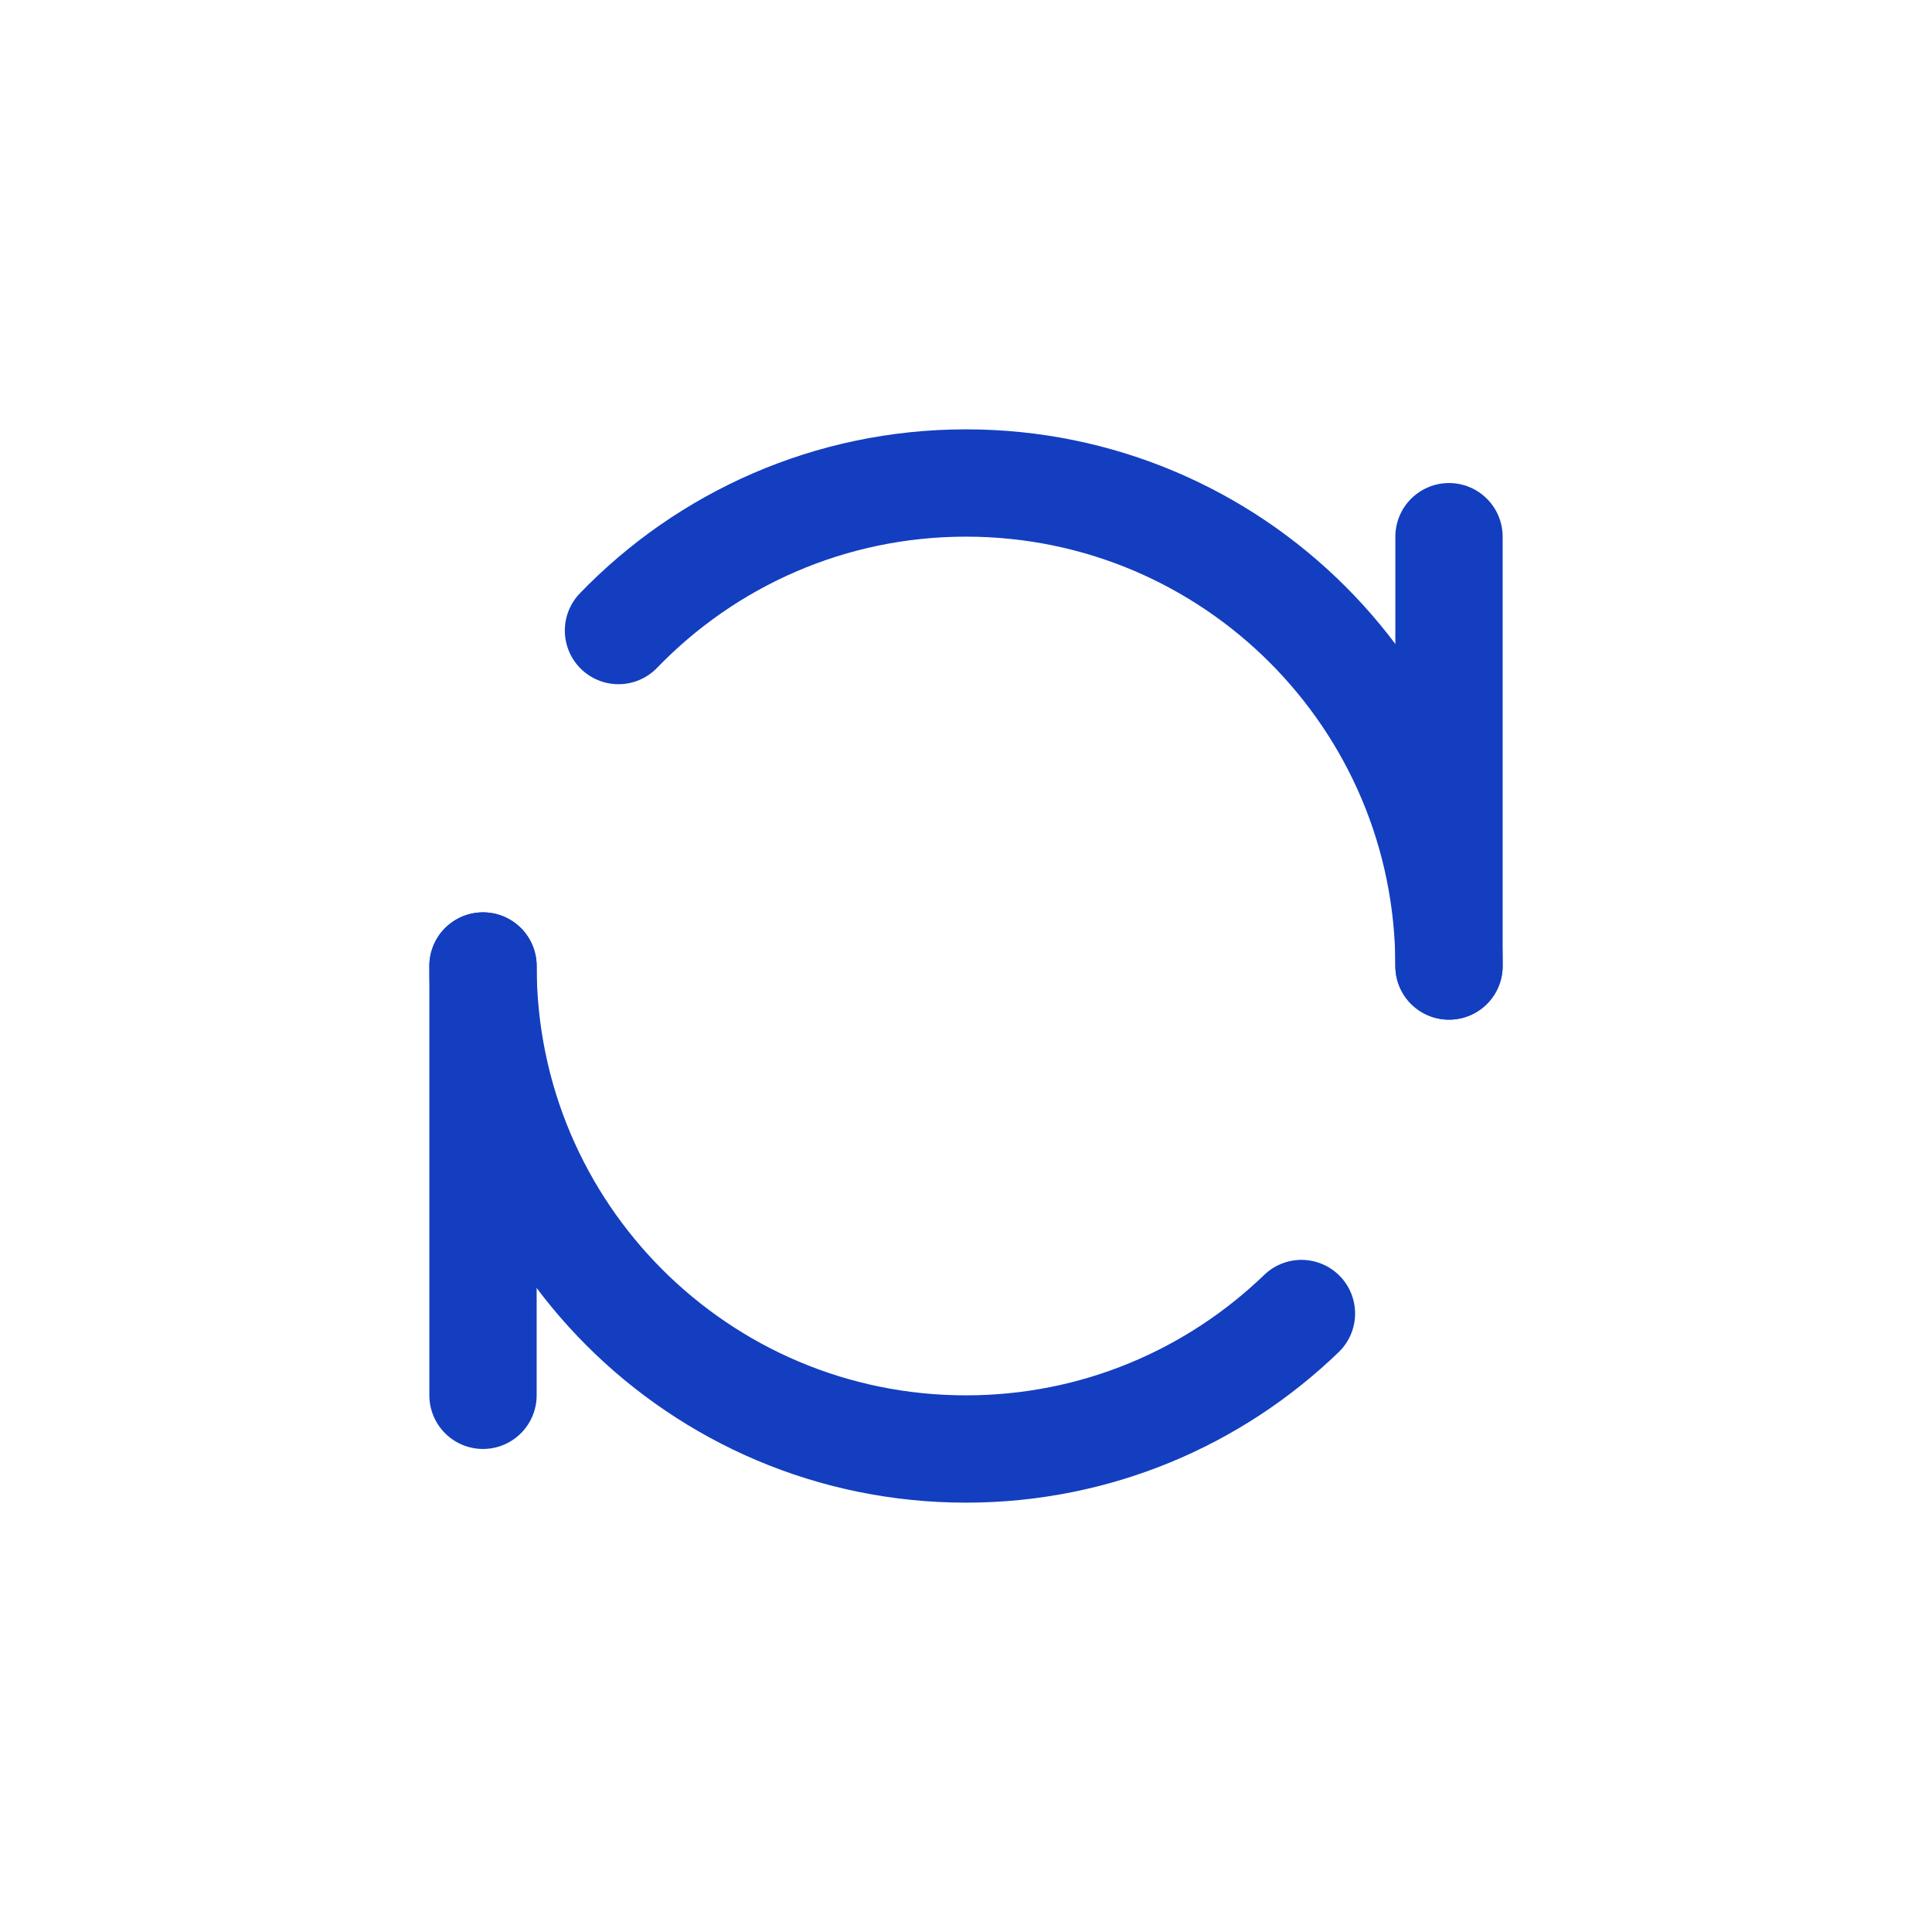 <svg width="24" height="24" viewBox="0 0 24 24" fill="none" xmlns="http://www.w3.org/2000/svg">
<path d="M18 6.667V12" stroke="#133EBF" stroke-width="1.333" stroke-linecap="round" stroke-linejoin="round"/>
<path d="M6 12V17.333" stroke="#133EBF" stroke-width="1.333" stroke-linecap="round" stroke-linejoin="round"/>
<path d="M18 12C18 8.686 15.314 6 12 6C10.305 6 8.774 6.703 7.683 7.833M6 12C6 15.314 8.686 18 12 18C13.618 18 15.087 17.359 16.167 16.317" stroke="#133EBF" stroke-width="1.333" stroke-linecap="round" stroke-linejoin="round"/>
</svg>
